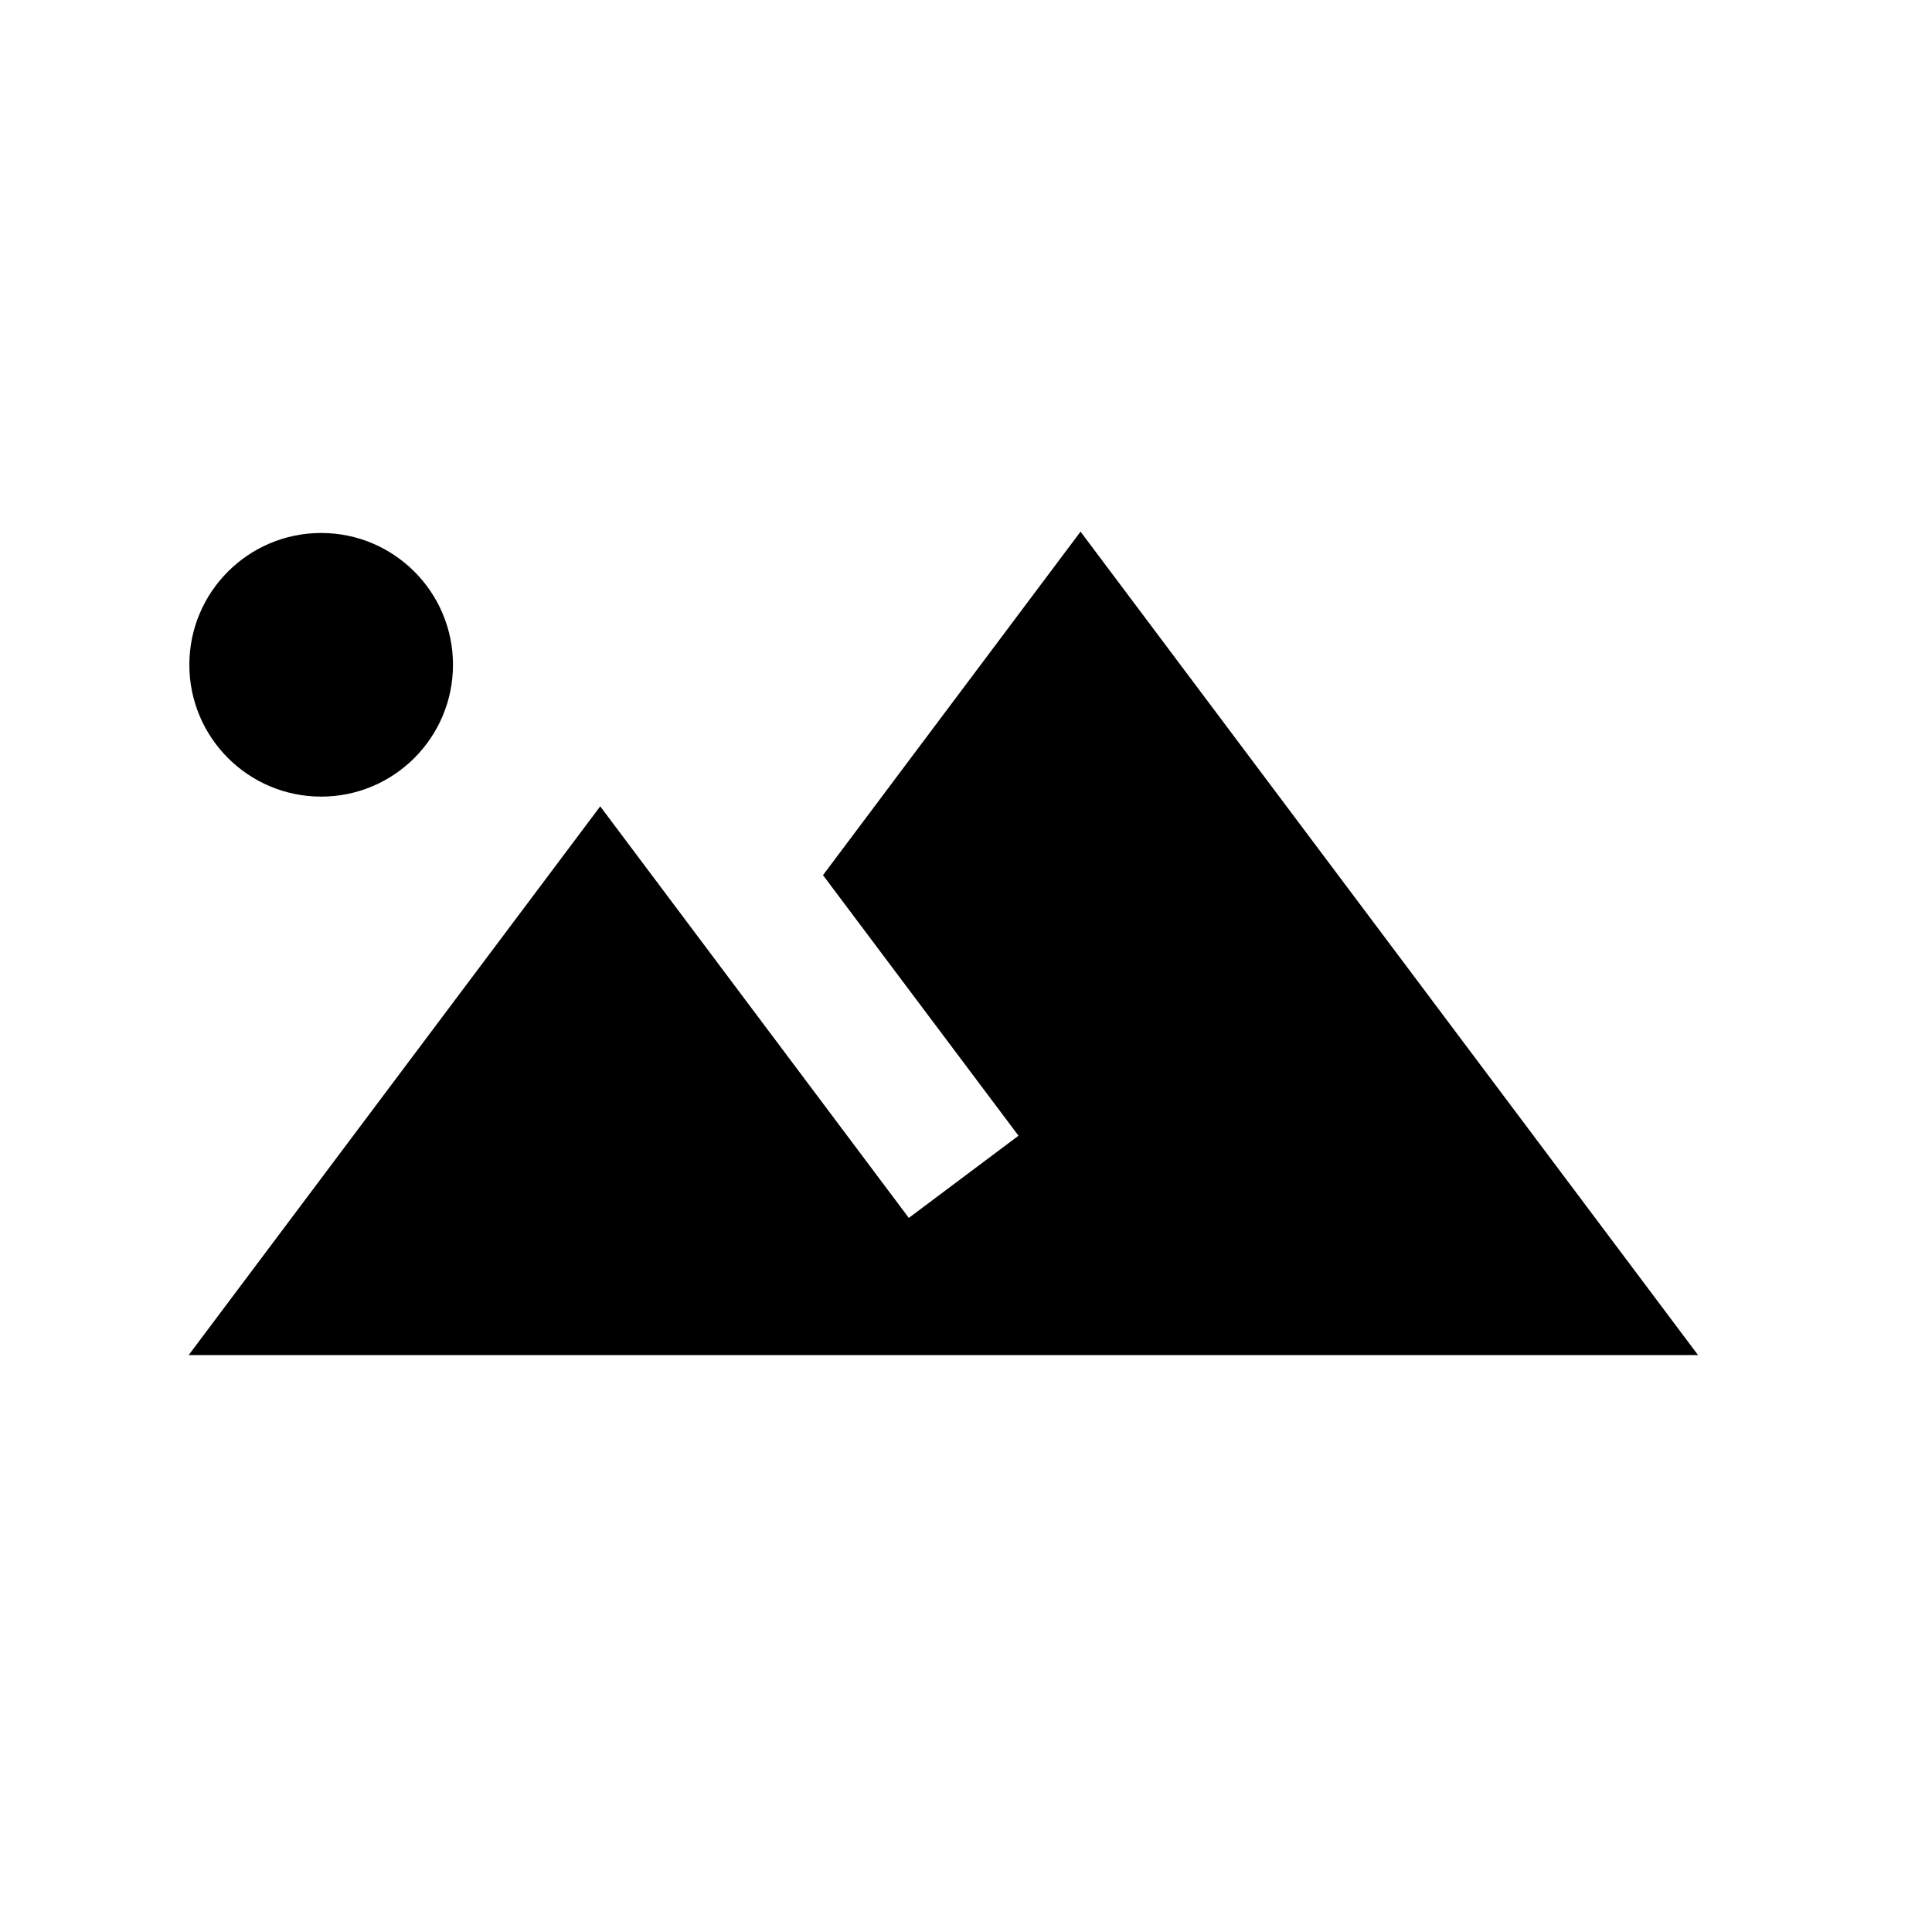 <svg xmlns="http://www.w3.org/2000/svg" width="512" height="512" viewBox="0 0 512 512">
  <path id="content" d="M218.178,231.822l68.178-90.933,163.644,218.222H50l109.067-145.422s51.111,68.178,81.778,109.067l29.067-21.778-51.822-69.067.089-.089ZM85.111,211.111c19.289,0,34.933-15.644,34.933-34.933s-15.644-34.933-34.933-34.933-34.933,15.644-34.933,34.933,15.644,34.933,34.933,34.933Z"/>
</svg>